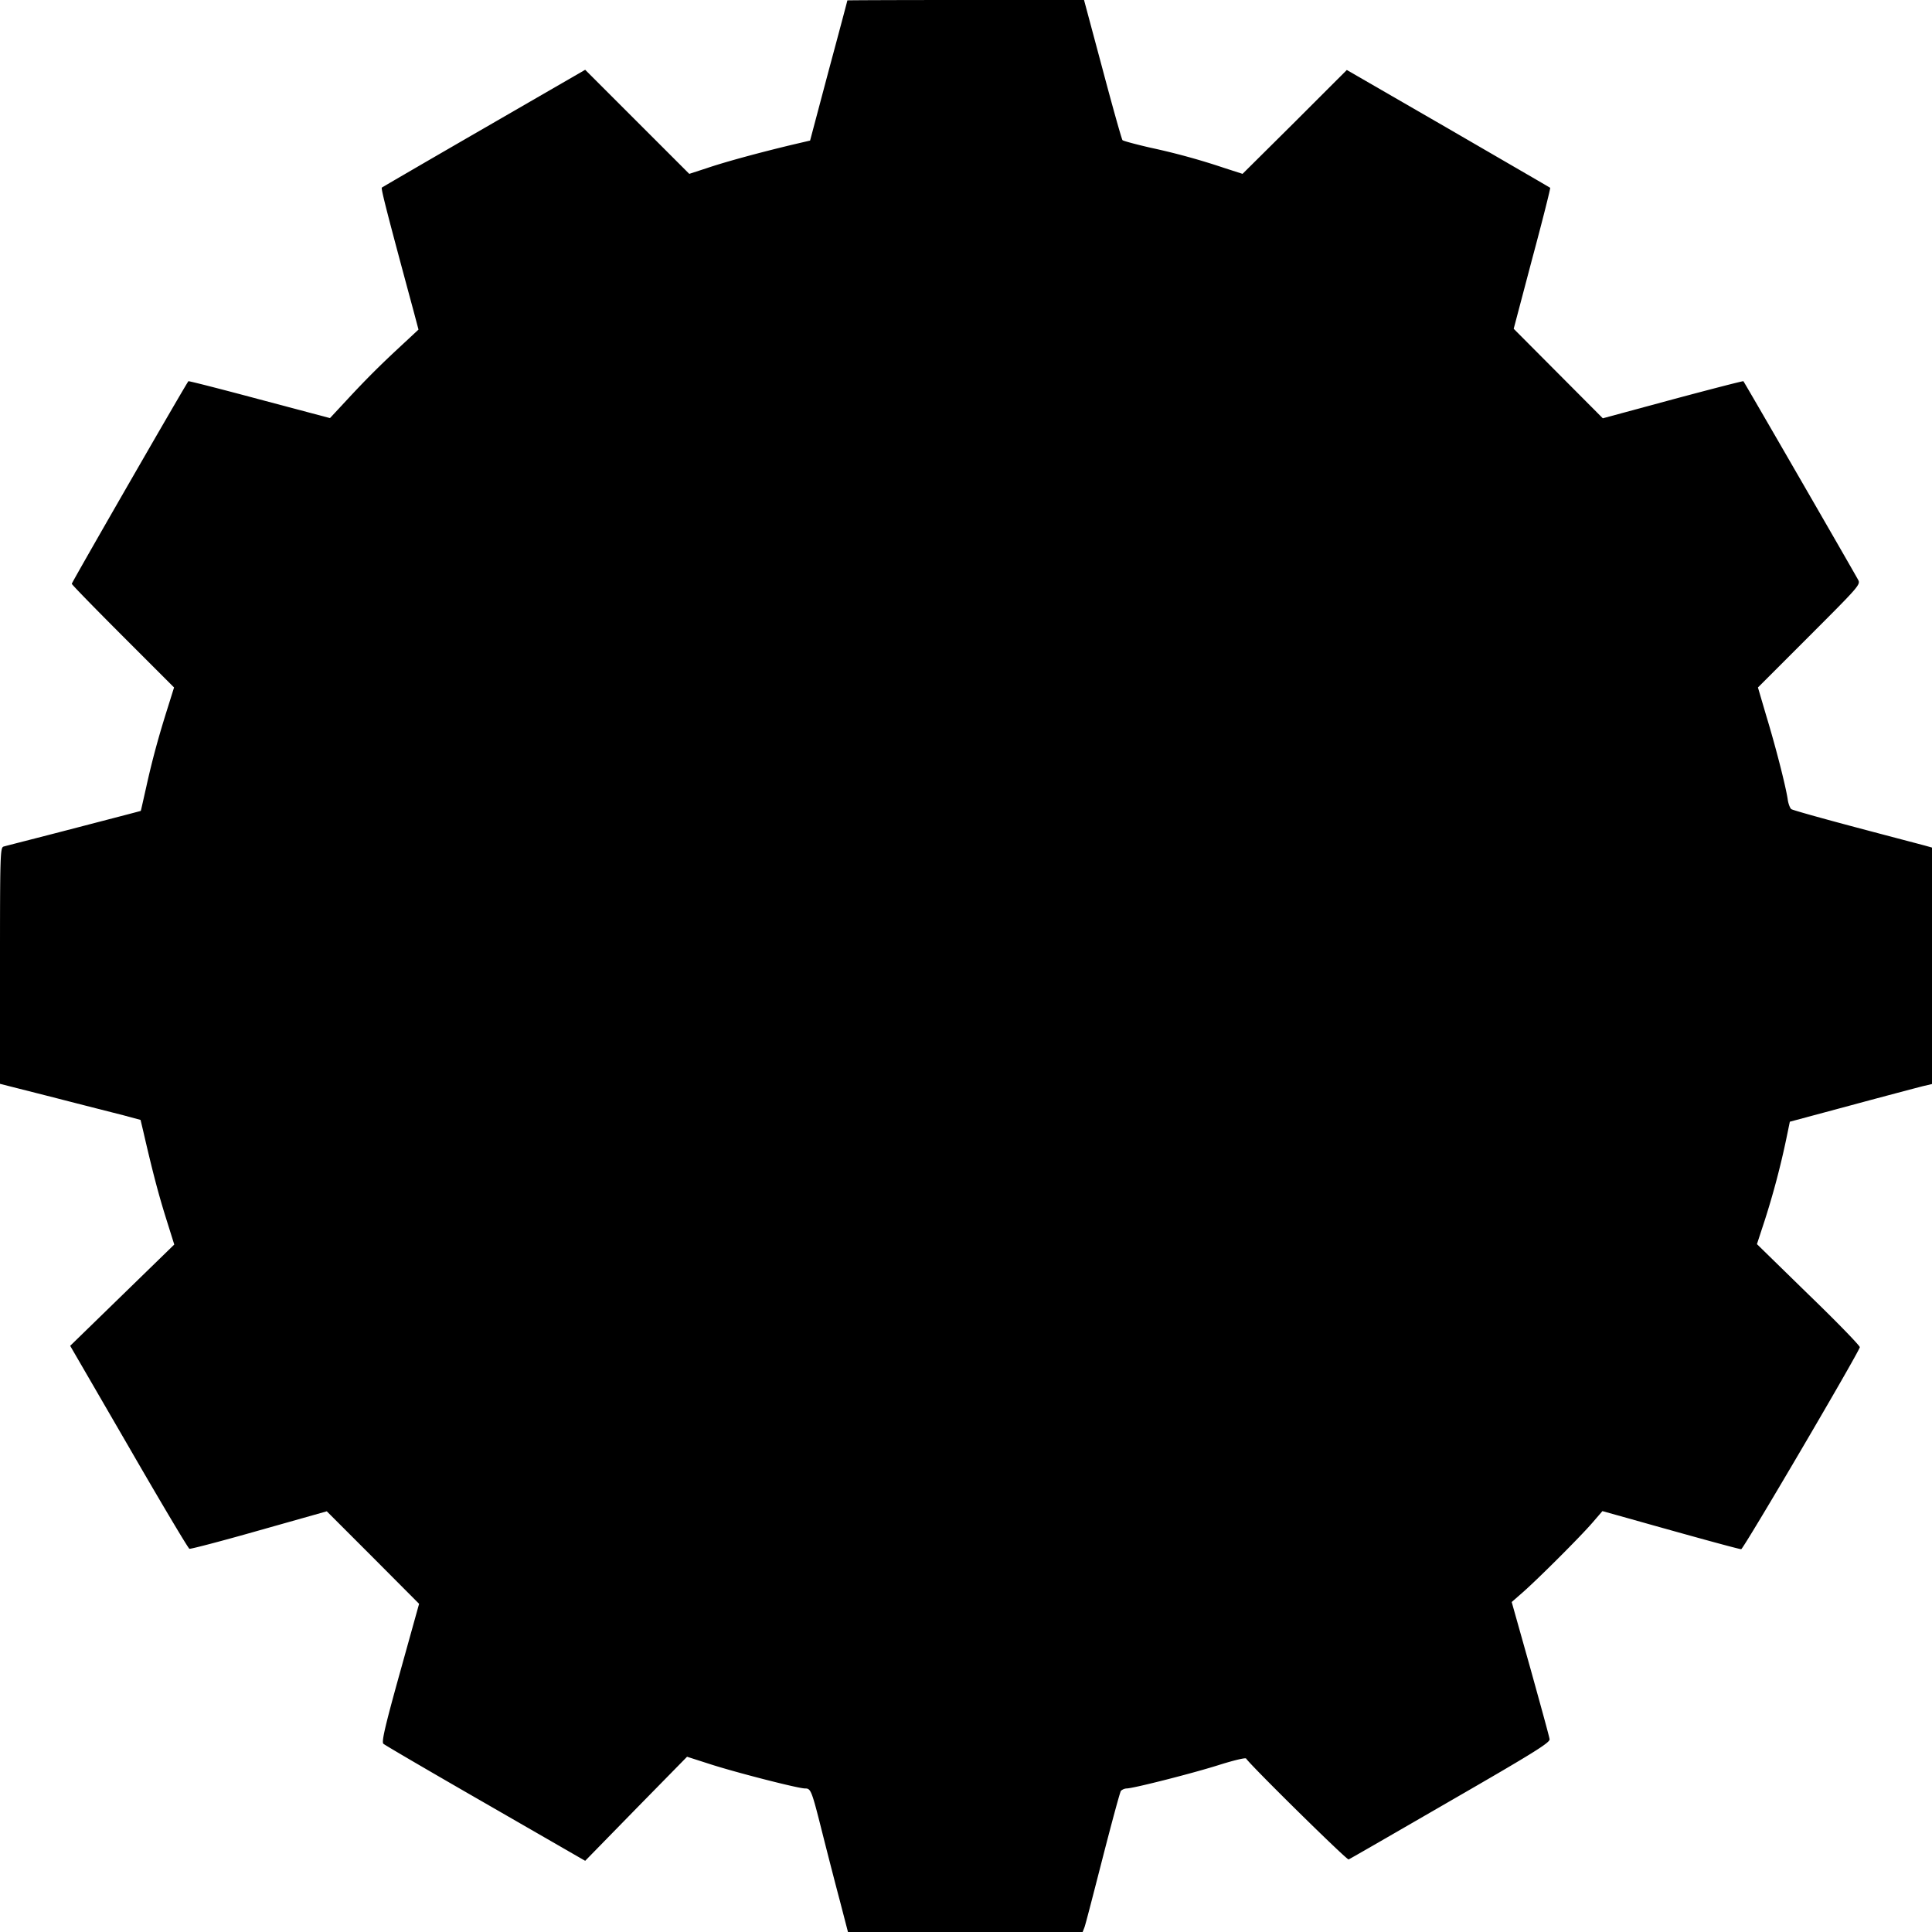 <svg xmlns="http://www.w3.org/2000/svg" viewBox="0 0 969 969"><g id="Camada_2" data-name="Camada 2"><g id="Camada_1-2" data-name="Camada 1"><path d="M425,.2c0,.2-4.2,16-9.4,35.3l-9.3,35-9.4,2.2c-15.8,3.8-32.9,8.4-42.3,11.6l-8.9,2.9L319.6,61.1,293.5,35,242.8,64.3c-27.9,16.1-50.9,29.5-51.3,29.8-.5.5,3,14.1,15.9,61.8l2.5,9.4-8.7,8.1c-10.9,10.1-17.6,16.8-27.7,27.7l-8,8.6-35.4-9.4c-19.4-5.2-35.5-9.3-35.6-9.1C93.6,192,36,292.1,36,292.8c0,.4,11.5,12.2,25.7,26.4l25.6,25.6-3.1,9.9c-4.5,14.2-7.8,26.2-10.8,39.8-1.5,6.6-2.7,12.1-2.8,12.2s-15.2,4-33.6,8.8-34.3,8.8-35.2,9.1c-1.7.5-1.8,4.2-1.8,59.8v59.2l26.8,6.8c14.7,3.8,30.5,7.8,35.2,9l8.5,2.3,1.4,5.9c4.6,20,7.6,31.4,11.3,43.2l4.2,13.4L61.3,649.6,35.2,675l29.4,50.7c16.1,27.9,29.8,50.9,30.4,51.1s16.3-3.9,34.9-9.2l34-9.6,23.2,23.2,23.1,23.2-9.6,34.5c-7.6,27.3-9.3,34.8-8.3,35.7.6.6,23.7,14.1,51.2,29.9l50,28.8L319,907.2l25.6-26.1,10.9,3.5c12.8,4.2,44.8,12.4,48.2,12.4,3,0,3.3.6,8.8,22.5,2.5,9.9,6.4,25.1,8.7,33.7l4.1,15.8H543l.9-2.3c.5-1.2,4.5-16.8,9.1-34.7s8.7-33.1,9.2-33.8a4.77,4.77,0,0,1,2.9-1.2c3.3,0,34.3-7.9,47-12,7.1-2.2,12.6-3.5,12.9-3,2,3.2,50.5,51,51.4,50.6.6-.2,23.6-13.5,51.1-29.4,41.6-24,50-29.2,49.7-30.9-.1-1.1-4.5-17-9.6-35.4l-9.4-33.4,5.6-4.9c7.4-6.5,28.5-27.5,34.9-34.9l5-5.8,12.9,3.6c33.3,9.4,55.6,15.5,56.7,15.5s58.8-98.3,59.5-101.3c.1-.7-11.4-12.6-25.7-26.4L881.2,624l3.9-11.9a406.54,406.54,0,0,0,10.8-40.8l1.8-8.7,30.9-8.3c17-4.6,33-8.8,35.7-9.5l4.7-1.1V425.1l-3.2-.9c-1.8-.5-17.5-4.6-34.8-9.2s-32-8.7-32.6-9.2-1.5-2.7-1.8-5.1c-1.1-7-6.1-26.5-10.7-41.6l-4.2-14.3L907.5,319c24.7-24.7,25.7-25.8,24.5-28.1-1.4-2.7-57.1-99.2-57.6-99.7-.1-.2-16,3.9-35.4,9.1l-35.1,9.5-22.4-22.5-22.3-22.4,9.3-35.2c5.2-19.3,9.2-35.3,9-35.5s-23.2-13.5-51.1-29.7L675.5,35.1,649.4,61.2l-26.2,26-9.3-3a339.84,339.84,0,0,0-36.8-10.1c-7.4-1.7-13.7-3.4-14.1-3.8s-4.9-16.4-10-35.6L543.7,0H484.3C451.7,0,425,.1,425,.2Z"/></g></g></svg>